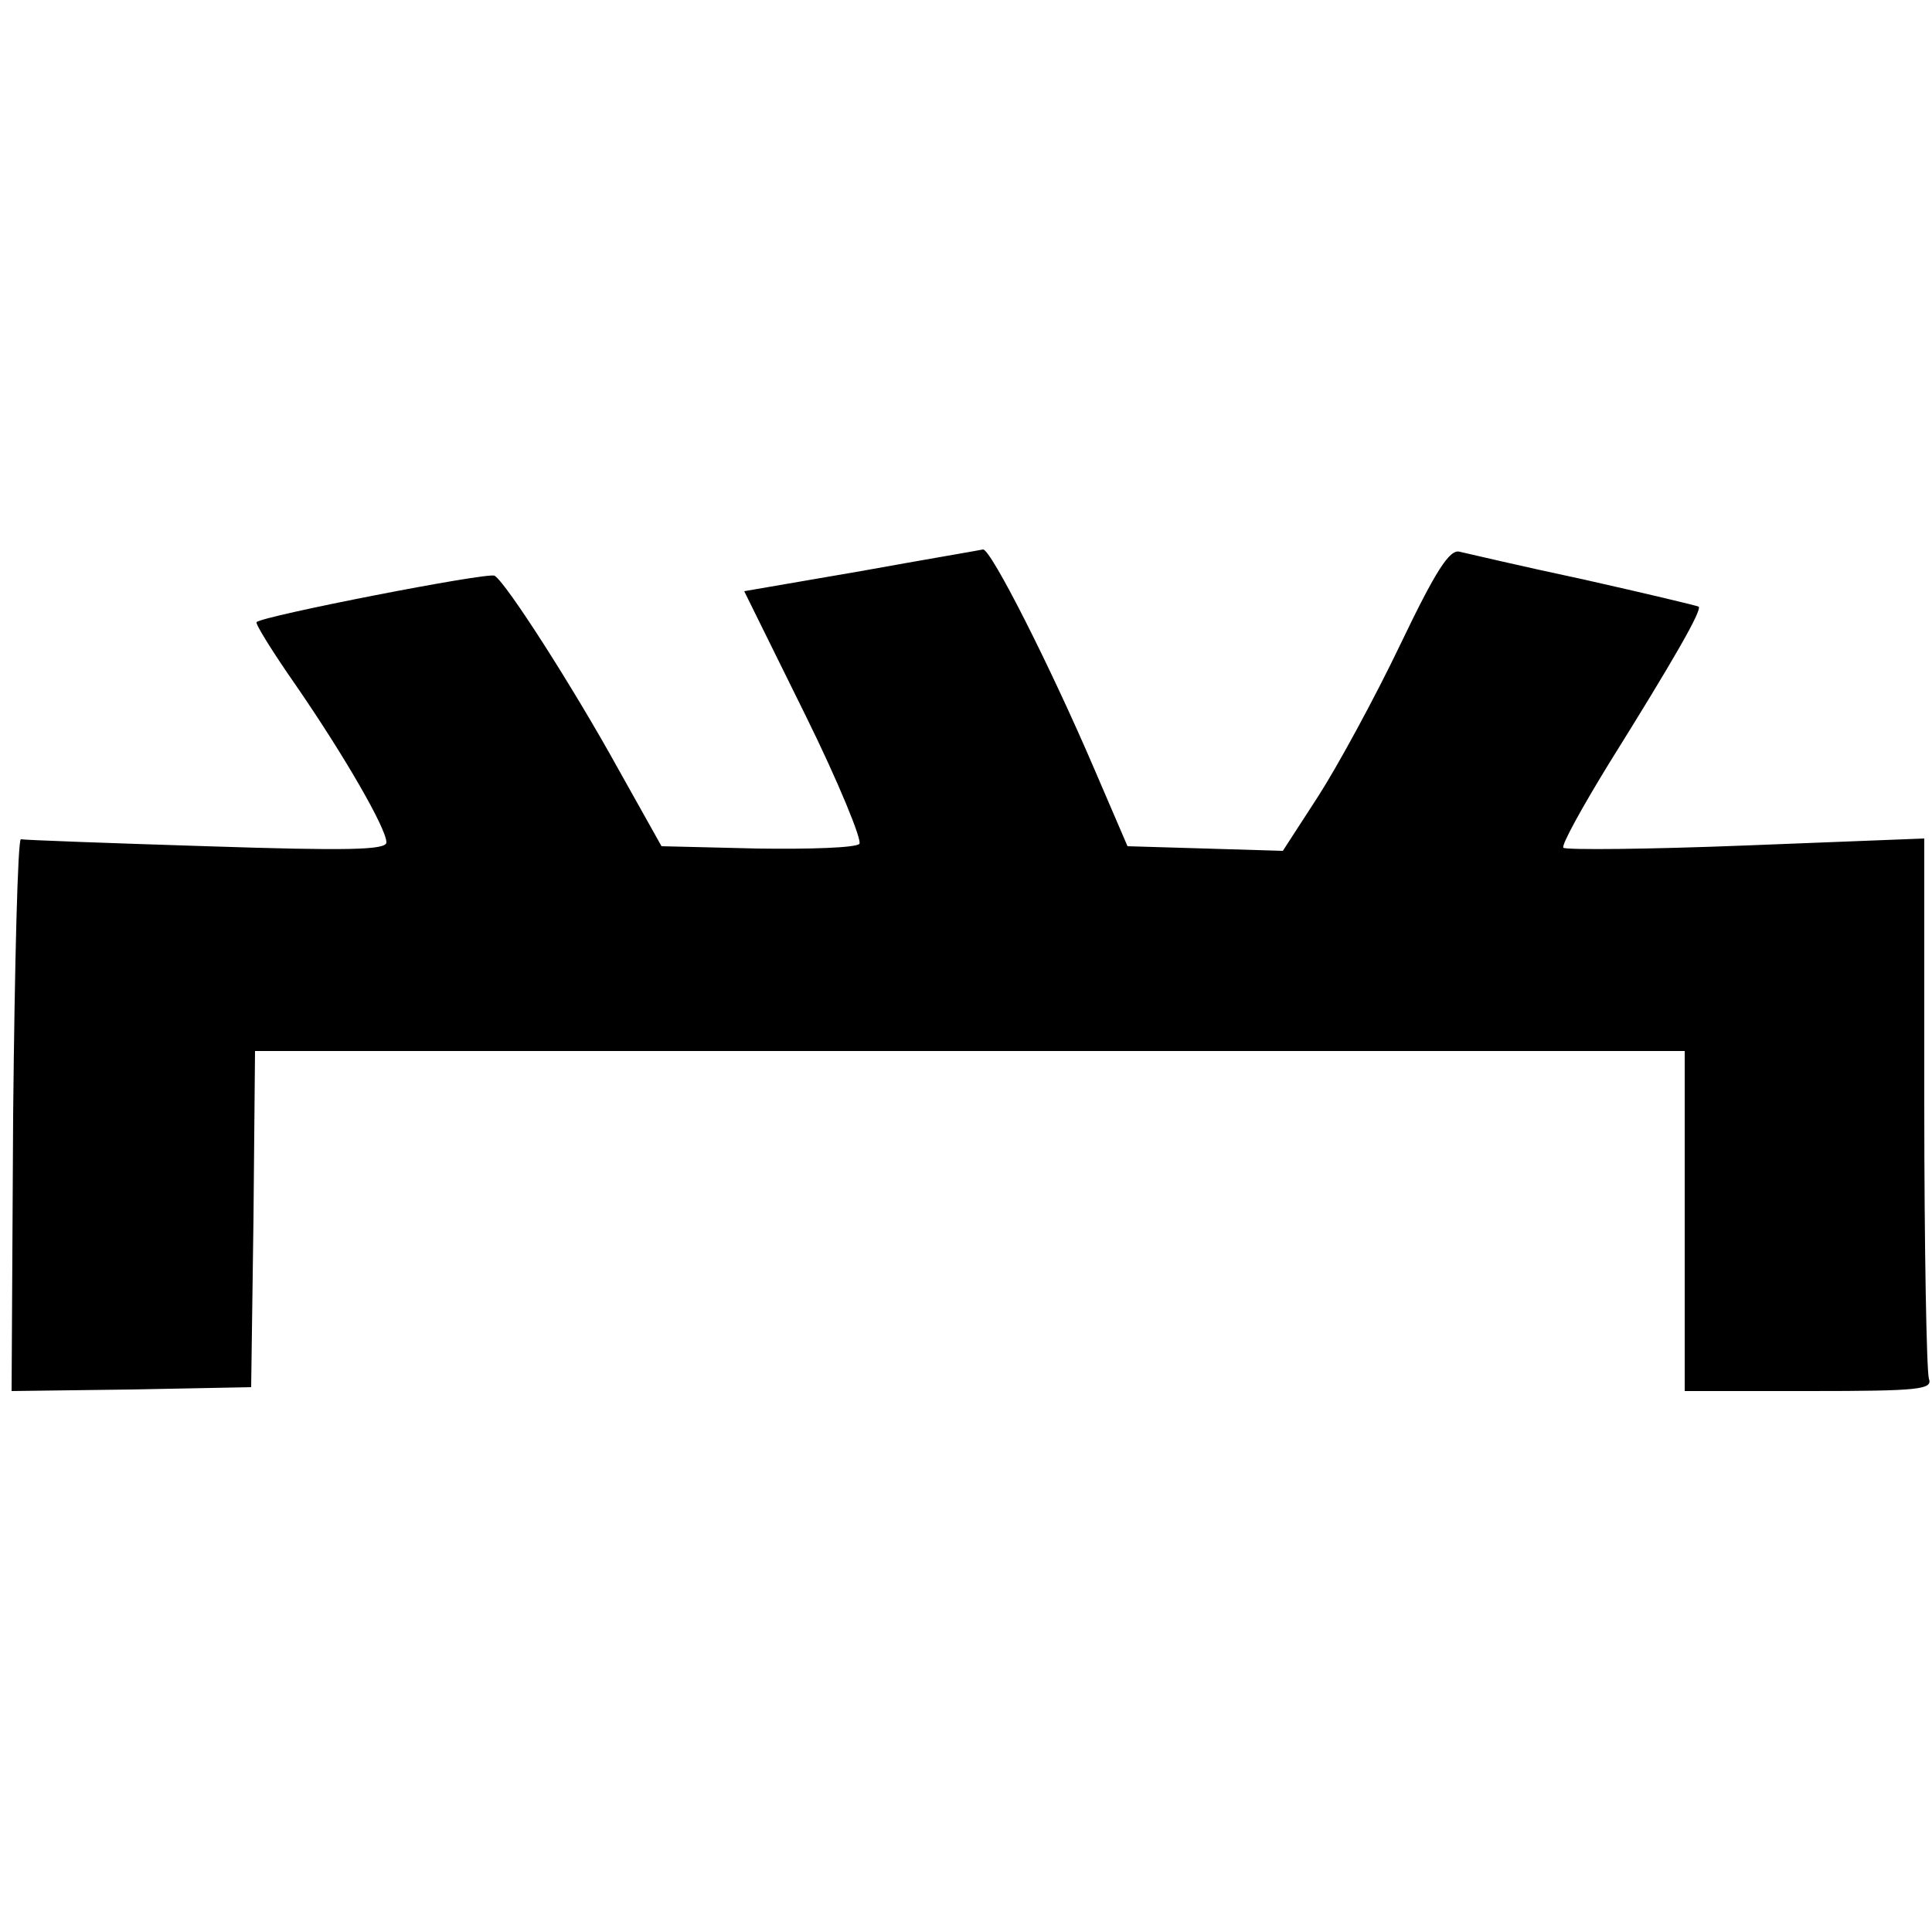 <?xml version="1.0" standalone="no"?>
<!DOCTYPE svg PUBLIC "-//W3C//DTD SVG 20010904//EN"
 "http://www.w3.org/TR/2001/REC-SVG-20010904/DTD/svg10.dtd">
<svg version="1.0" xmlns="http://www.w3.org/2000/svg"
 width="250pt" height="250pt" viewBox="0 0 250 250"
 preserveAspectRatio="xMidYMid meet">
<g transform="translate(0,250) scale(0.1,-0.1)"
fill="#000000" stroke="none">
<path d="M1114 1761 l-151 -26 79 -160 c43 -87 74 -163 70 -167 -5 -5 -64 -7
-132 -6 l-124 3 -56 100 c-58 105 -145 241 -160 250 -8 5 -300 -52 -308 -60
-2 -2 21 -39 51 -82 62 -90 117 -185 117 -203 0 -10 -50 -11 -233 -5 -127 4
-235 8 -240 9 -4 0 -8 -160 -10 -357 l-2 -357 155 2 155 3 3 218 2 217 925 0
925 0 0 -220 0 -220 161 0 c143 0 160 2 155 16 -3 9 -6 169 -6 357 l0 342
-230 -9 c-127 -5 -233 -6 -237 -3 -3 3 24 52 59 109 83 133 121 199 116 203
-1 1 -68 17 -148 35 -80 17 -152 34 -161 36 -13 4 -31 -24 -77 -120 -33 -69
-81 -157 -106 -196 l-46 -71 -100 3 -101 3 -43 100 c-57 133 -134 285 -144
284 -4 -1 -75 -13 -158 -28z"/>
</g>
</svg>
